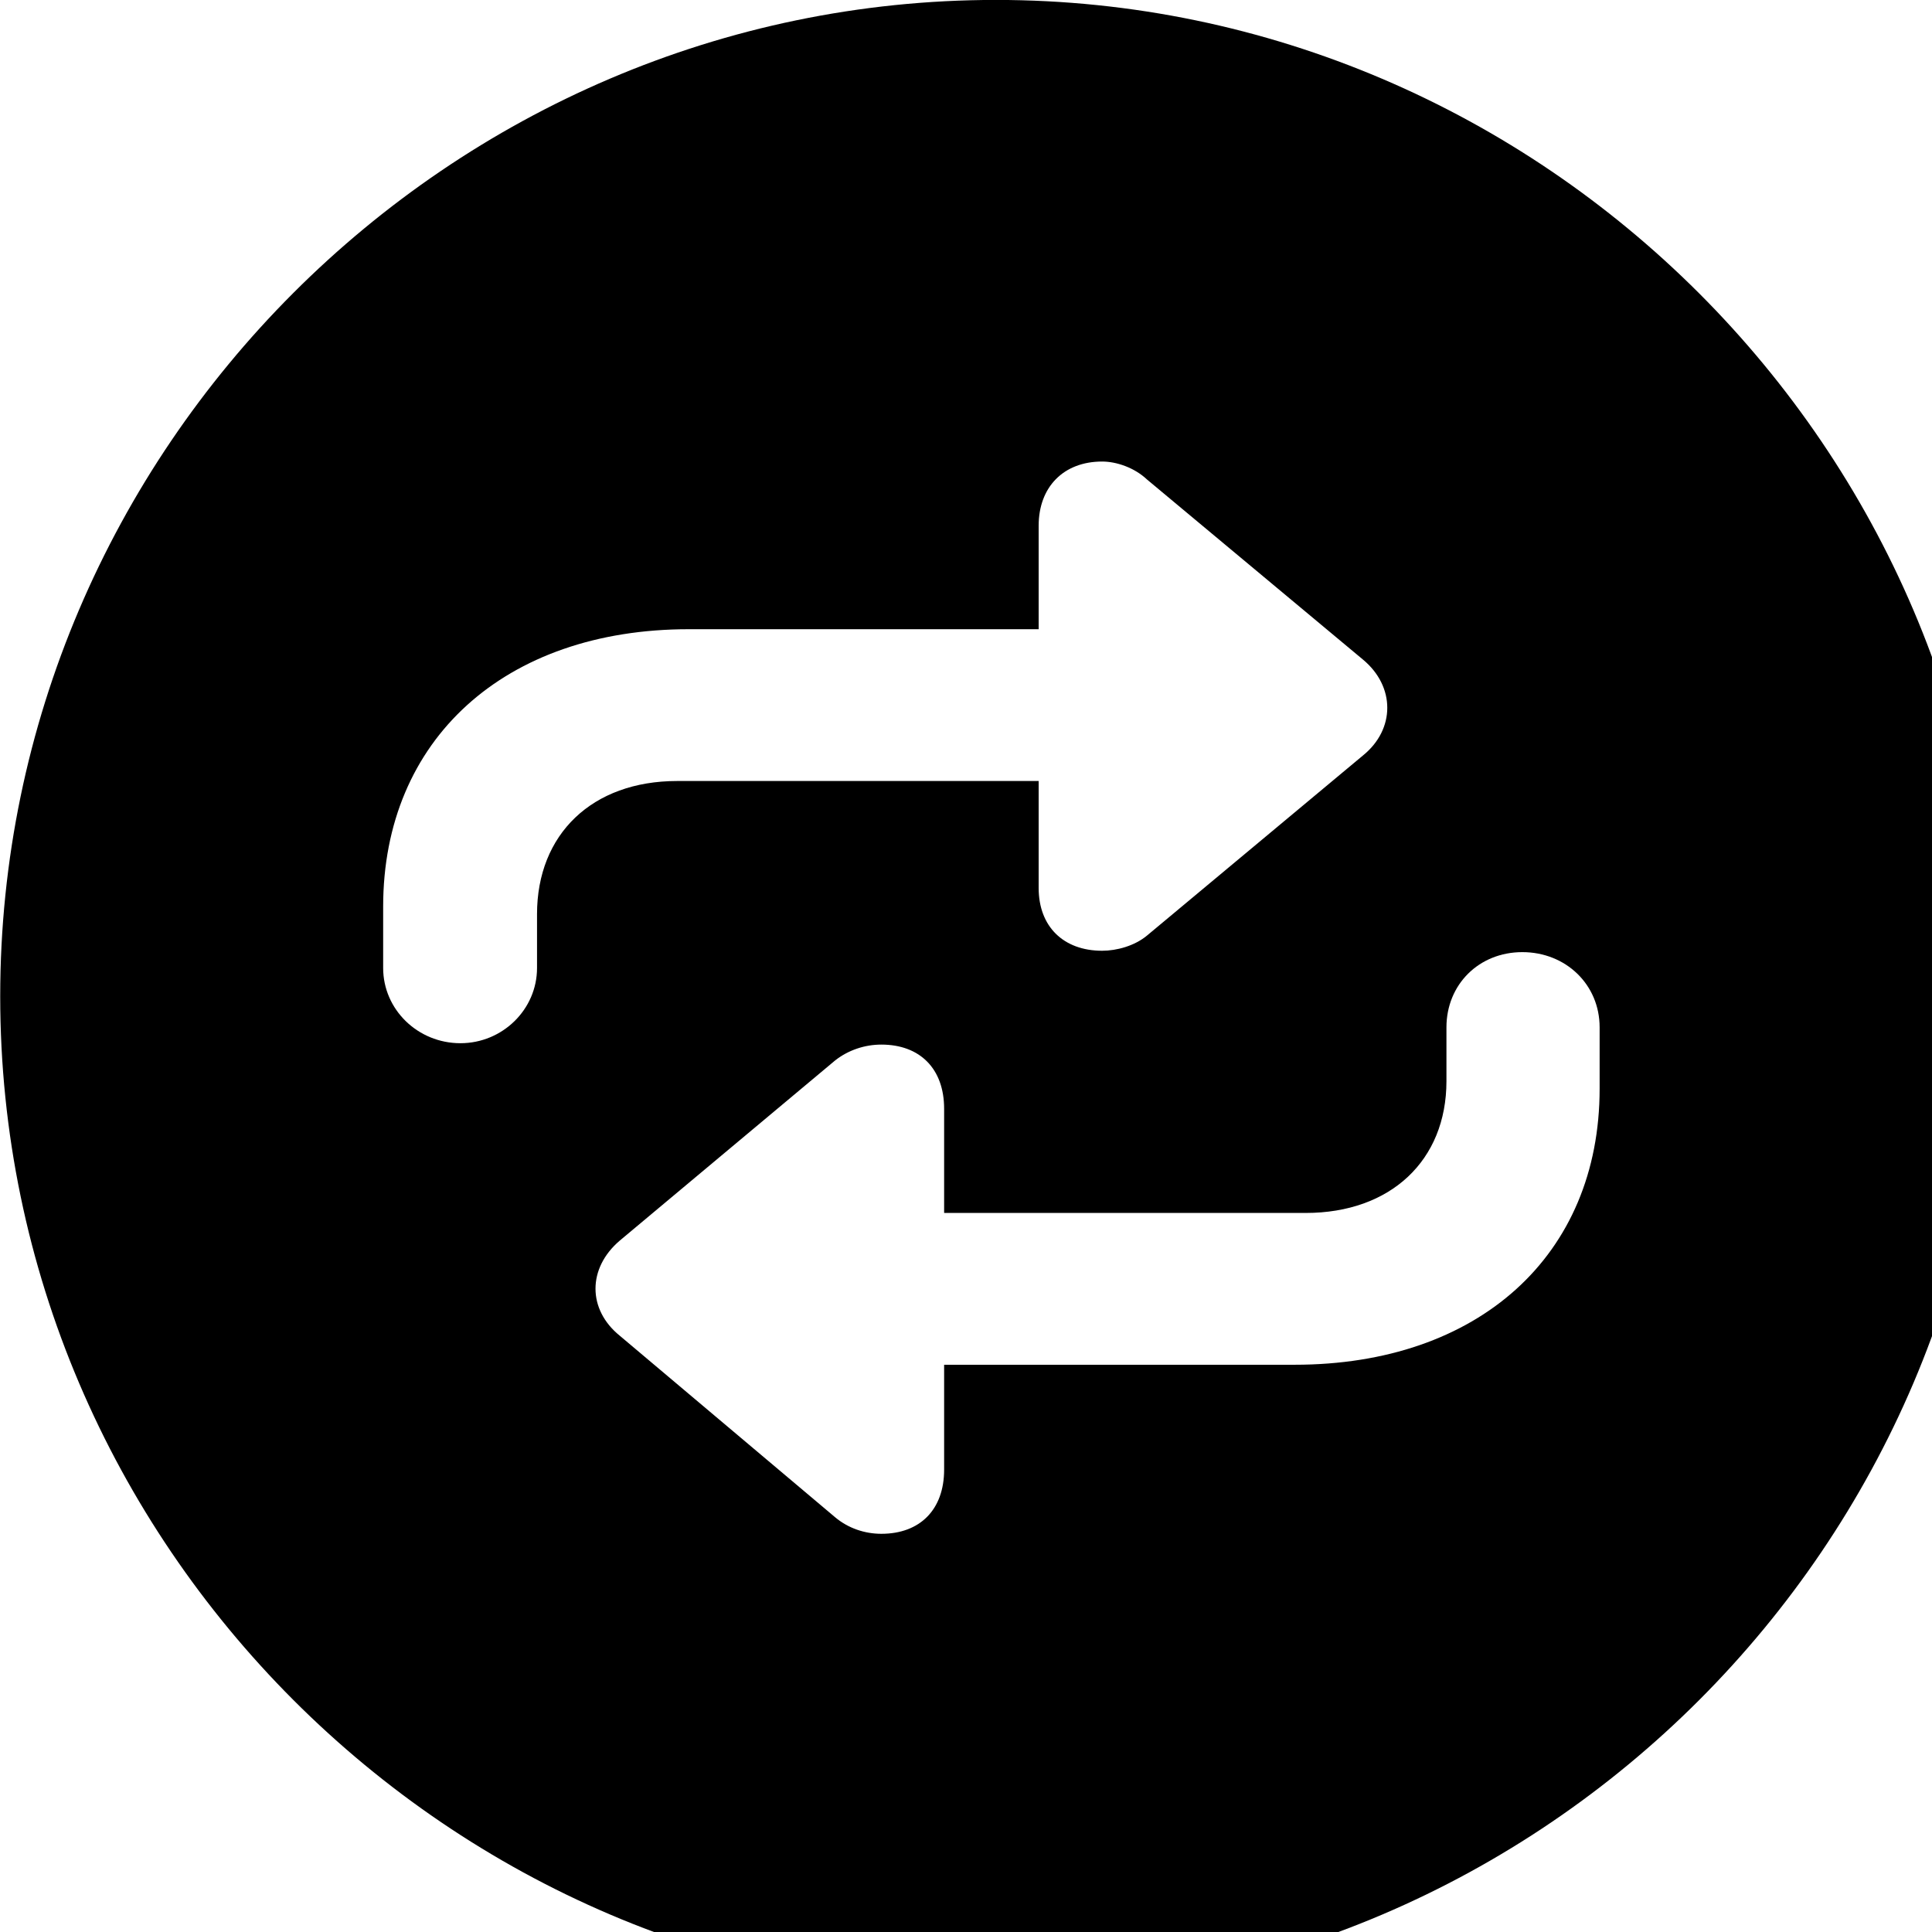 <svg xmlns="http://www.w3.org/2000/svg" viewBox="0 0 28 28" width="28" height="28">
  <path d="M14.433 28.889C22.363 28.889 28.873 22.369 28.873 14.439C28.873 6.519 22.353 -0.001 14.433 -0.001C6.513 -0.001 0.003 6.519 0.003 14.439C0.003 22.369 6.523 28.889 14.433 28.889ZM5.553 13.139C5.553 10.719 7.313 9.119 9.983 9.119H15.053V7.619C15.053 7.059 15.413 6.689 15.973 6.689C16.183 6.689 16.443 6.779 16.623 6.949L19.753 9.559C20.223 9.949 20.223 10.569 19.753 10.949L16.623 13.559C16.443 13.709 16.183 13.779 15.973 13.779C15.413 13.779 15.053 13.429 15.053 12.869V11.319H9.813C8.583 11.319 7.783 12.089 7.783 13.249V14.029C7.783 14.629 7.283 15.119 6.673 15.119C6.053 15.119 5.553 14.629 5.553 14.029ZM23.183 15.779C23.183 18.199 21.423 19.779 18.763 19.779H13.683V21.299C13.683 21.879 13.333 22.229 12.773 22.229C12.533 22.229 12.293 22.149 12.103 21.989L8.983 19.359C8.513 18.979 8.513 18.379 8.983 17.979L12.103 15.369C12.293 15.219 12.533 15.139 12.773 15.139C13.333 15.139 13.683 15.489 13.683 16.069V17.579H18.923C20.153 17.579 20.963 16.819 20.963 15.669V14.889C20.963 14.269 21.433 13.799 22.063 13.799C22.693 13.799 23.183 14.269 23.183 14.889Z" />
</svg>
